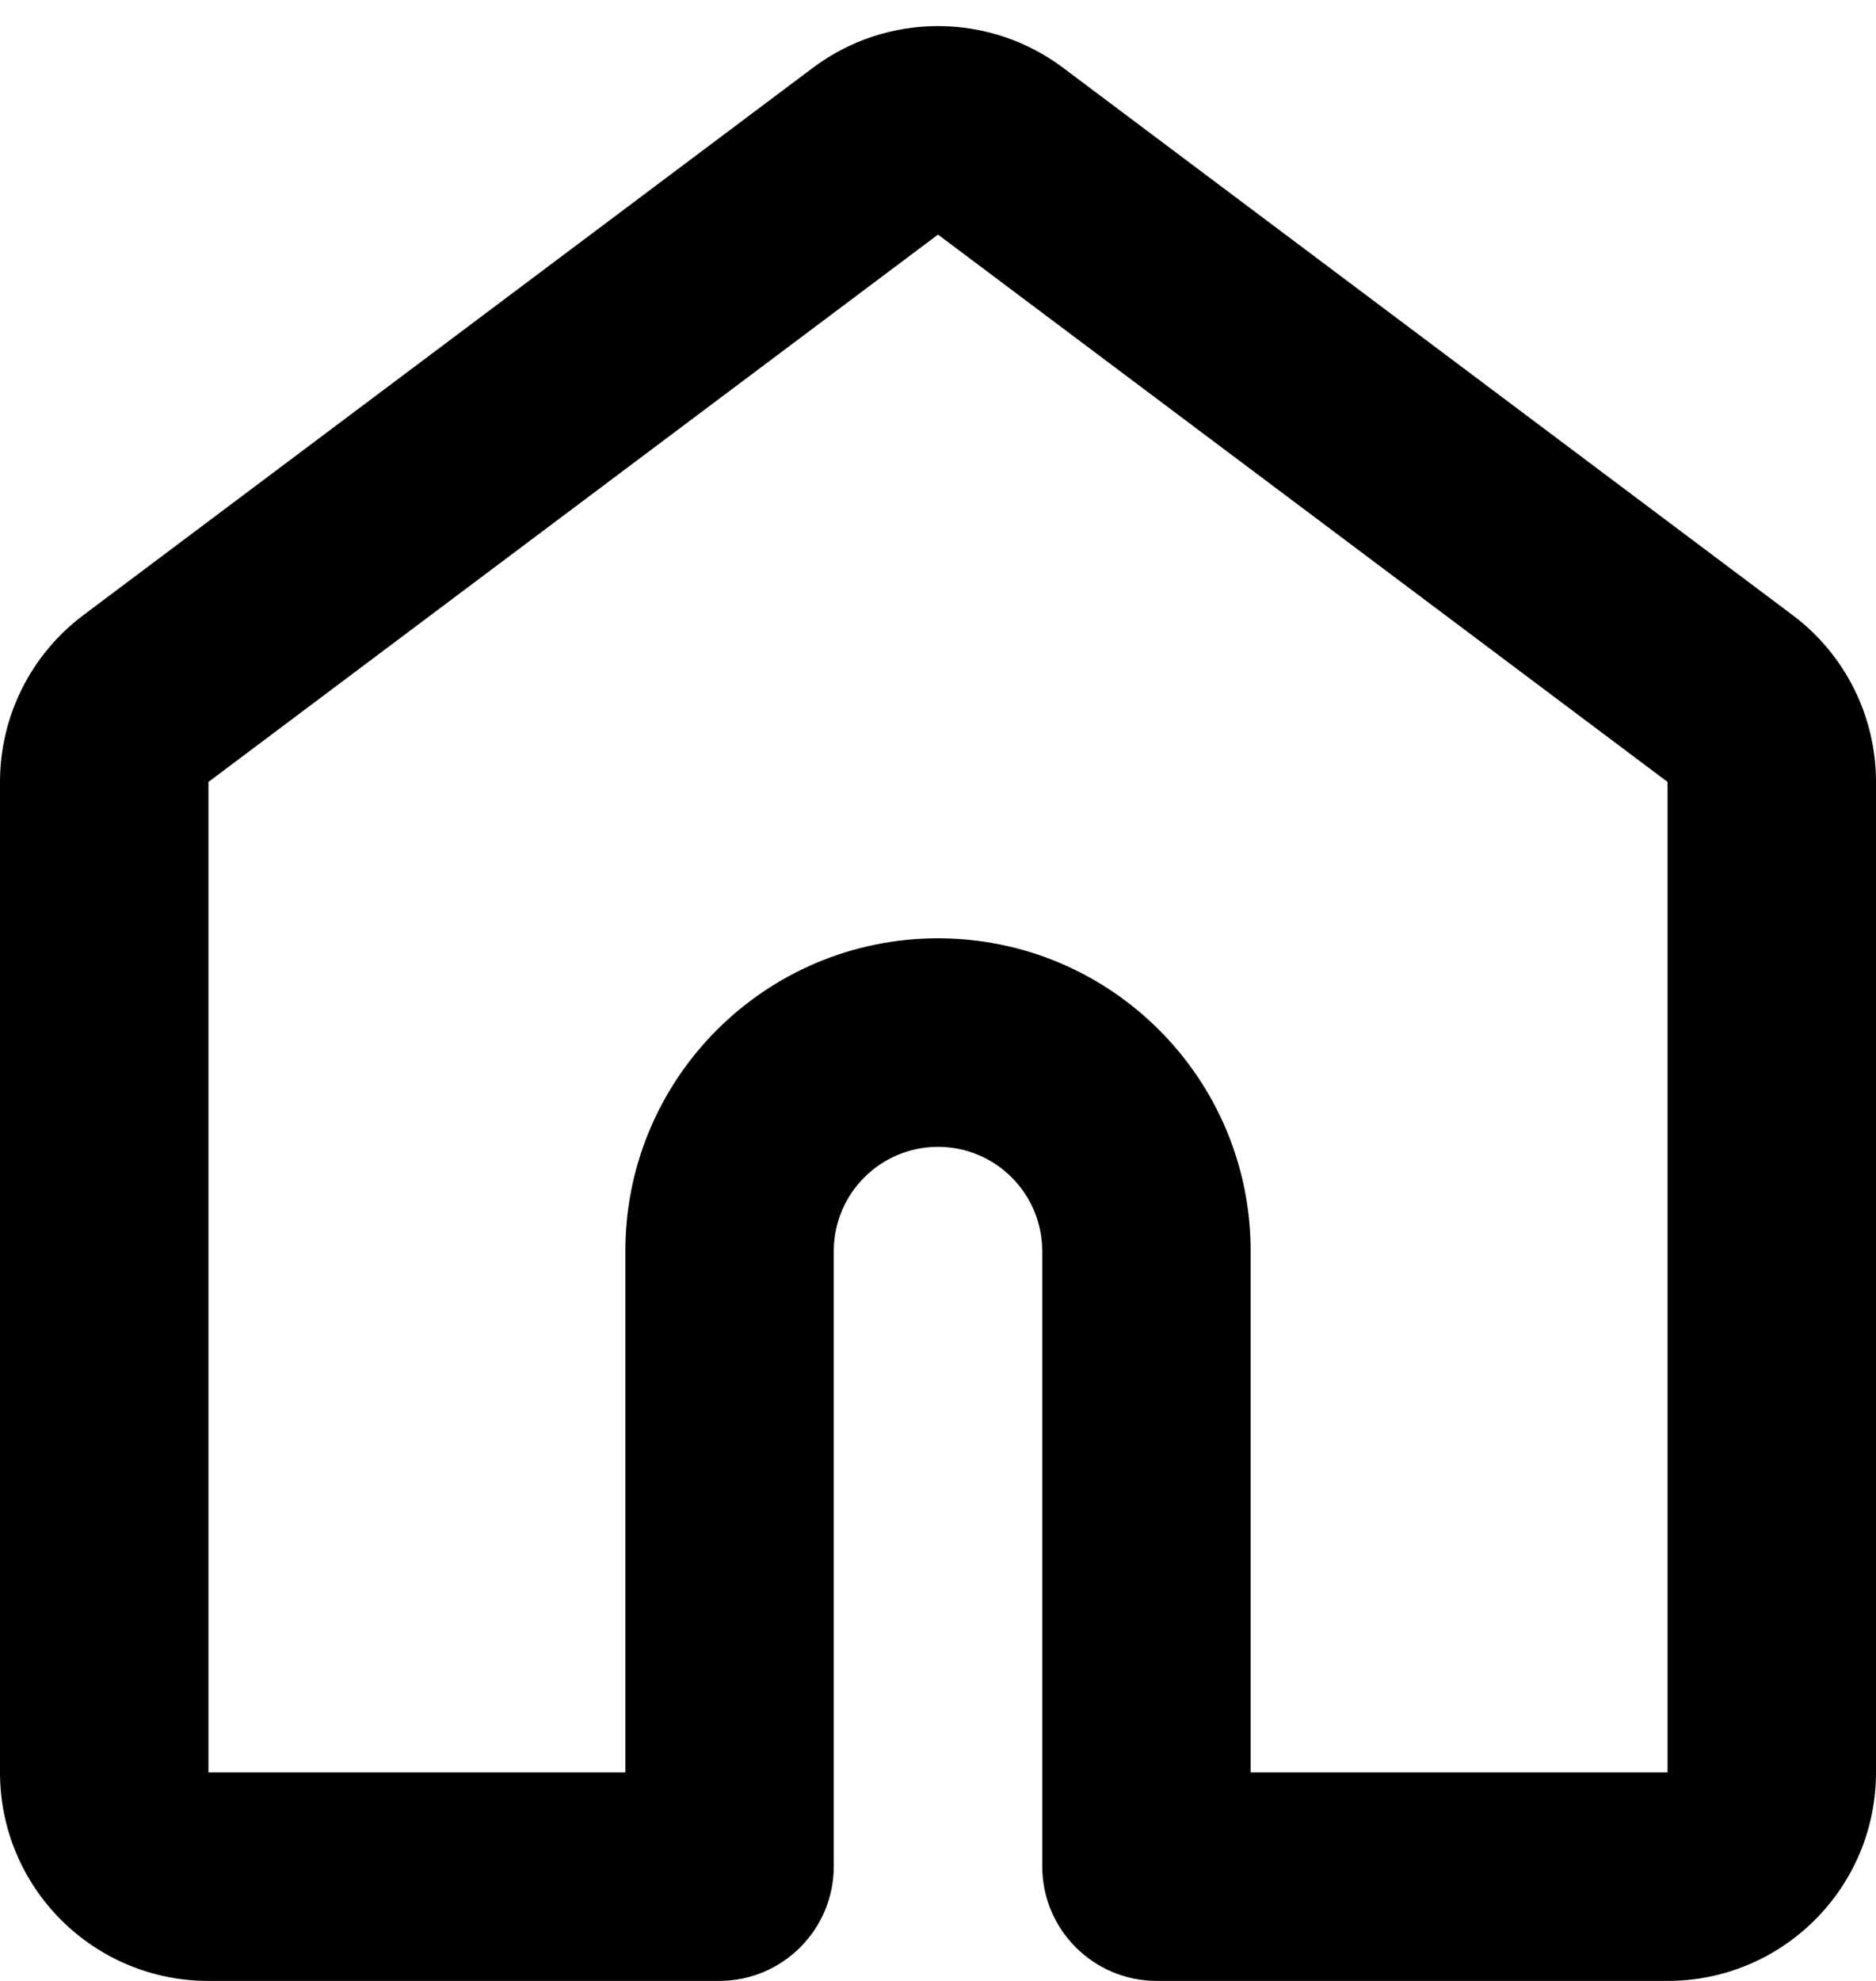 <svg width="18" height="19" viewBox="0 0 18 19" fill="none" xmlns="http://www.w3.org/2000/svg">
<path fill-rule="evenodd" clip-rule="evenodd" d="M7.8 0.65C8.511 0.117 9.489 0.117 10.2 0.65L17.2 5.9C17.704 6.278 18 6.87 18 7.5V17C18 18.105 17.105 19 16 19H11.1C10.492 19 10 18.508 10 17.9V12C10 11.448 9.552 11 9 11C8.448 11 8 11.448 8 12V17.9C8 18.508 7.508 19 6.9 19H2C0.895 19 0 18.105 0 17V7.5C0 6.87 0.296 6.278 0.8 5.9L7.8 0.65ZM9 2.25L2 7.5V17H6V12C6 10.343 7.343 9 9 9C10.657 9 12 10.343 12 12V17H16V7.5L9 2.25Z" fill="black"/>
</svg>
